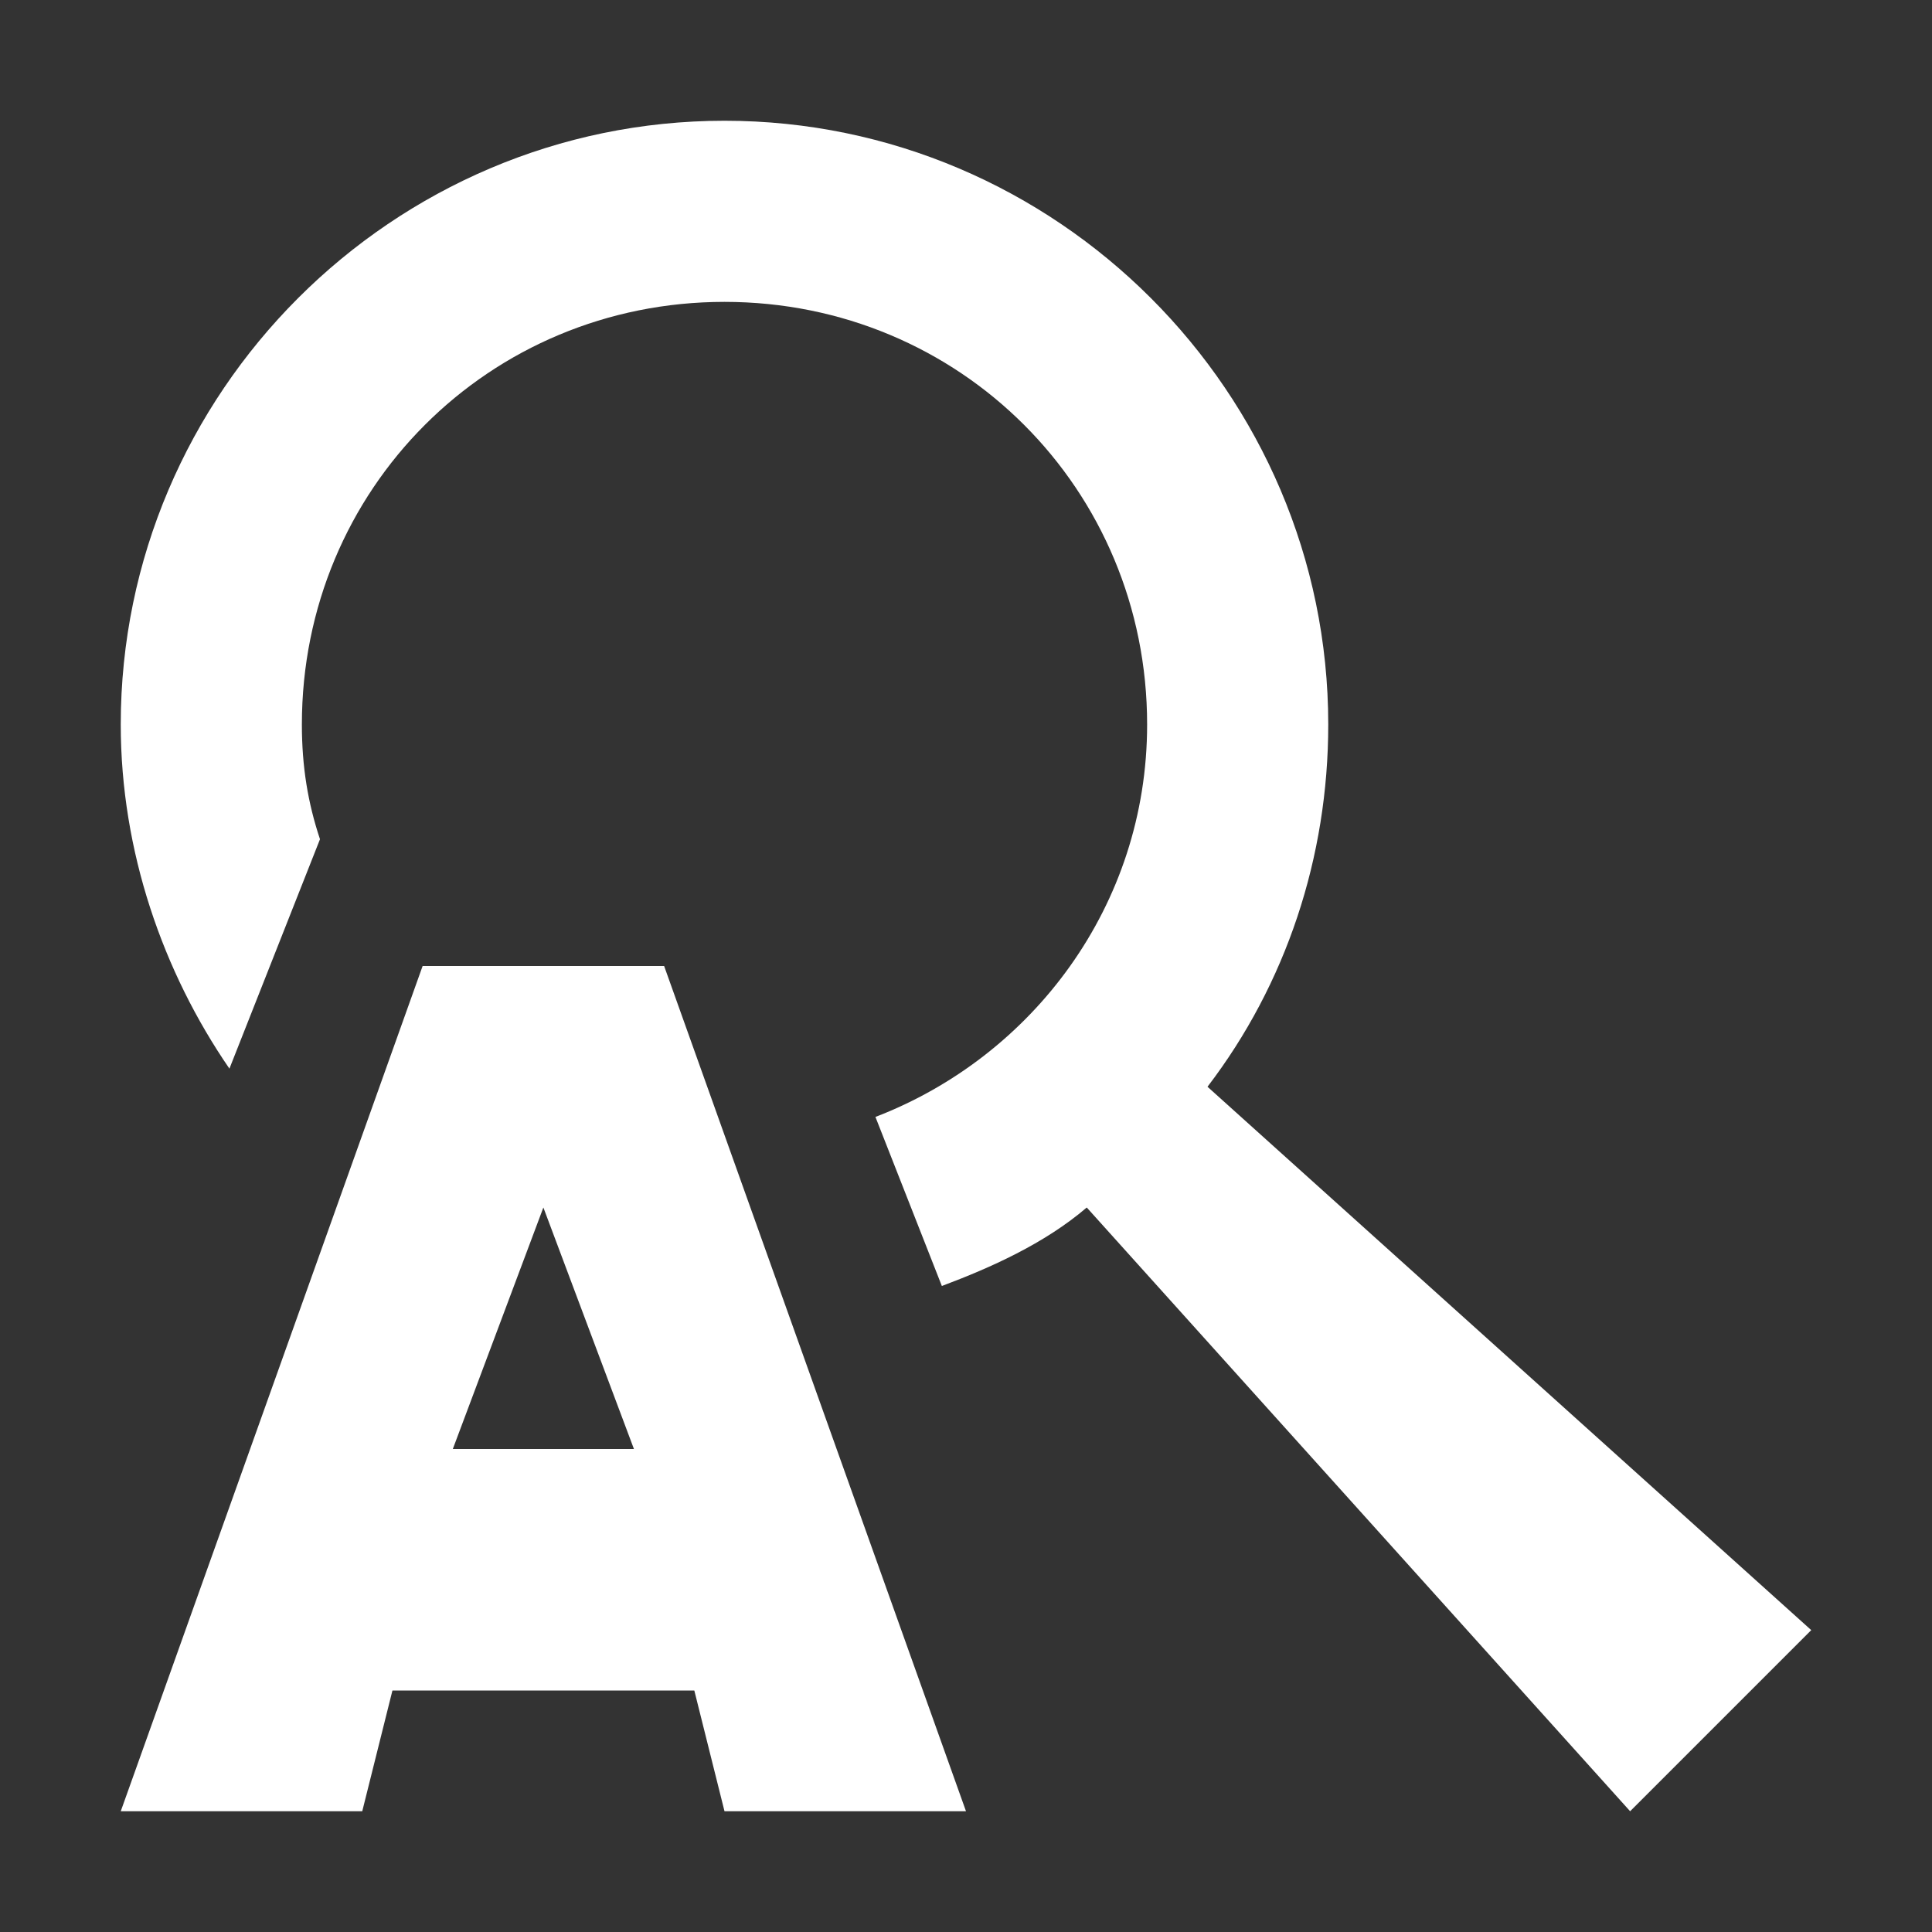 <?xml version="1.0" encoding="UTF-8" standalone="no"?>
<svg
   viewBox="0 0 32 32"
   version="1.1"
   id="svg264"
   sodipodi:docname="search-replace.svg"
   inkscape:version="1.2 (dc2aedaf03, 2022-05-15)"
   xmlns:inkscape="http://www.inkscape.org/namespaces/inkscape"
   xmlns:sodipodi="http://sodipodi.sourceforge.net/DTD/sodipodi-0.dtd"
   xmlns="http://www.w3.org/2000/svg"
   xmlns:svg="http://www.w3.org/2000/svg">
  <rect x="0" y="0" width="32" height="32" fill="#333333" stroke="none"/>
  <defs
     id="defs268" />
  <sodipodi:namedview
     id="namedview266"
     pagecolor="#ffffff"
     bordercolor="#000000"
     borderopacity="0.25"
     inkscape:showpageshadow="2"
     inkscape:pageopacity="0.0"
     inkscape:pagecheckerboard="0"
     inkscape:deskcolor="#d1d1d1"
     showgrid="false"
     inkscape:zoom="26.15625"
     inkscape:cx="16.019116"
     inkscape:cy="16.019116"
     inkscape:window-width="1920"
     inkscape:window-height="1015"
     inkscape:window-x="-8"
     inkscape:window-y="-8"
     inkscape:window-maximized="1"
     inkscape:current-layer="svg264" />
  <path
     d="m12 2c-5.5 0-10 4.5-10 10 0 2.1.7 4.1 1.8 5.7l1.5-3.8c-.2-.6-.3-1.2-.3-1.9 0-3.9 3.1-7 7-7s7 3.1 7 7c0 3-1.9 5.5-4.5 6.5l1.1 2.8c.8-.3 1.7-.7 2.4-1.3l9 10 3-3-10-9c1.3-1.7 2-3.8 2-6 0-5.5-4.5-10-10-10z"
     id="path260"
     style="fill:#ffffff" />
  <path
     d="m7 16-5 14h4l.5-2h5l.5 2h4l-5-14zm2 4 1.5 4h-3z"
     id="path262"
     style="fill:#ffffff" />
</svg>
